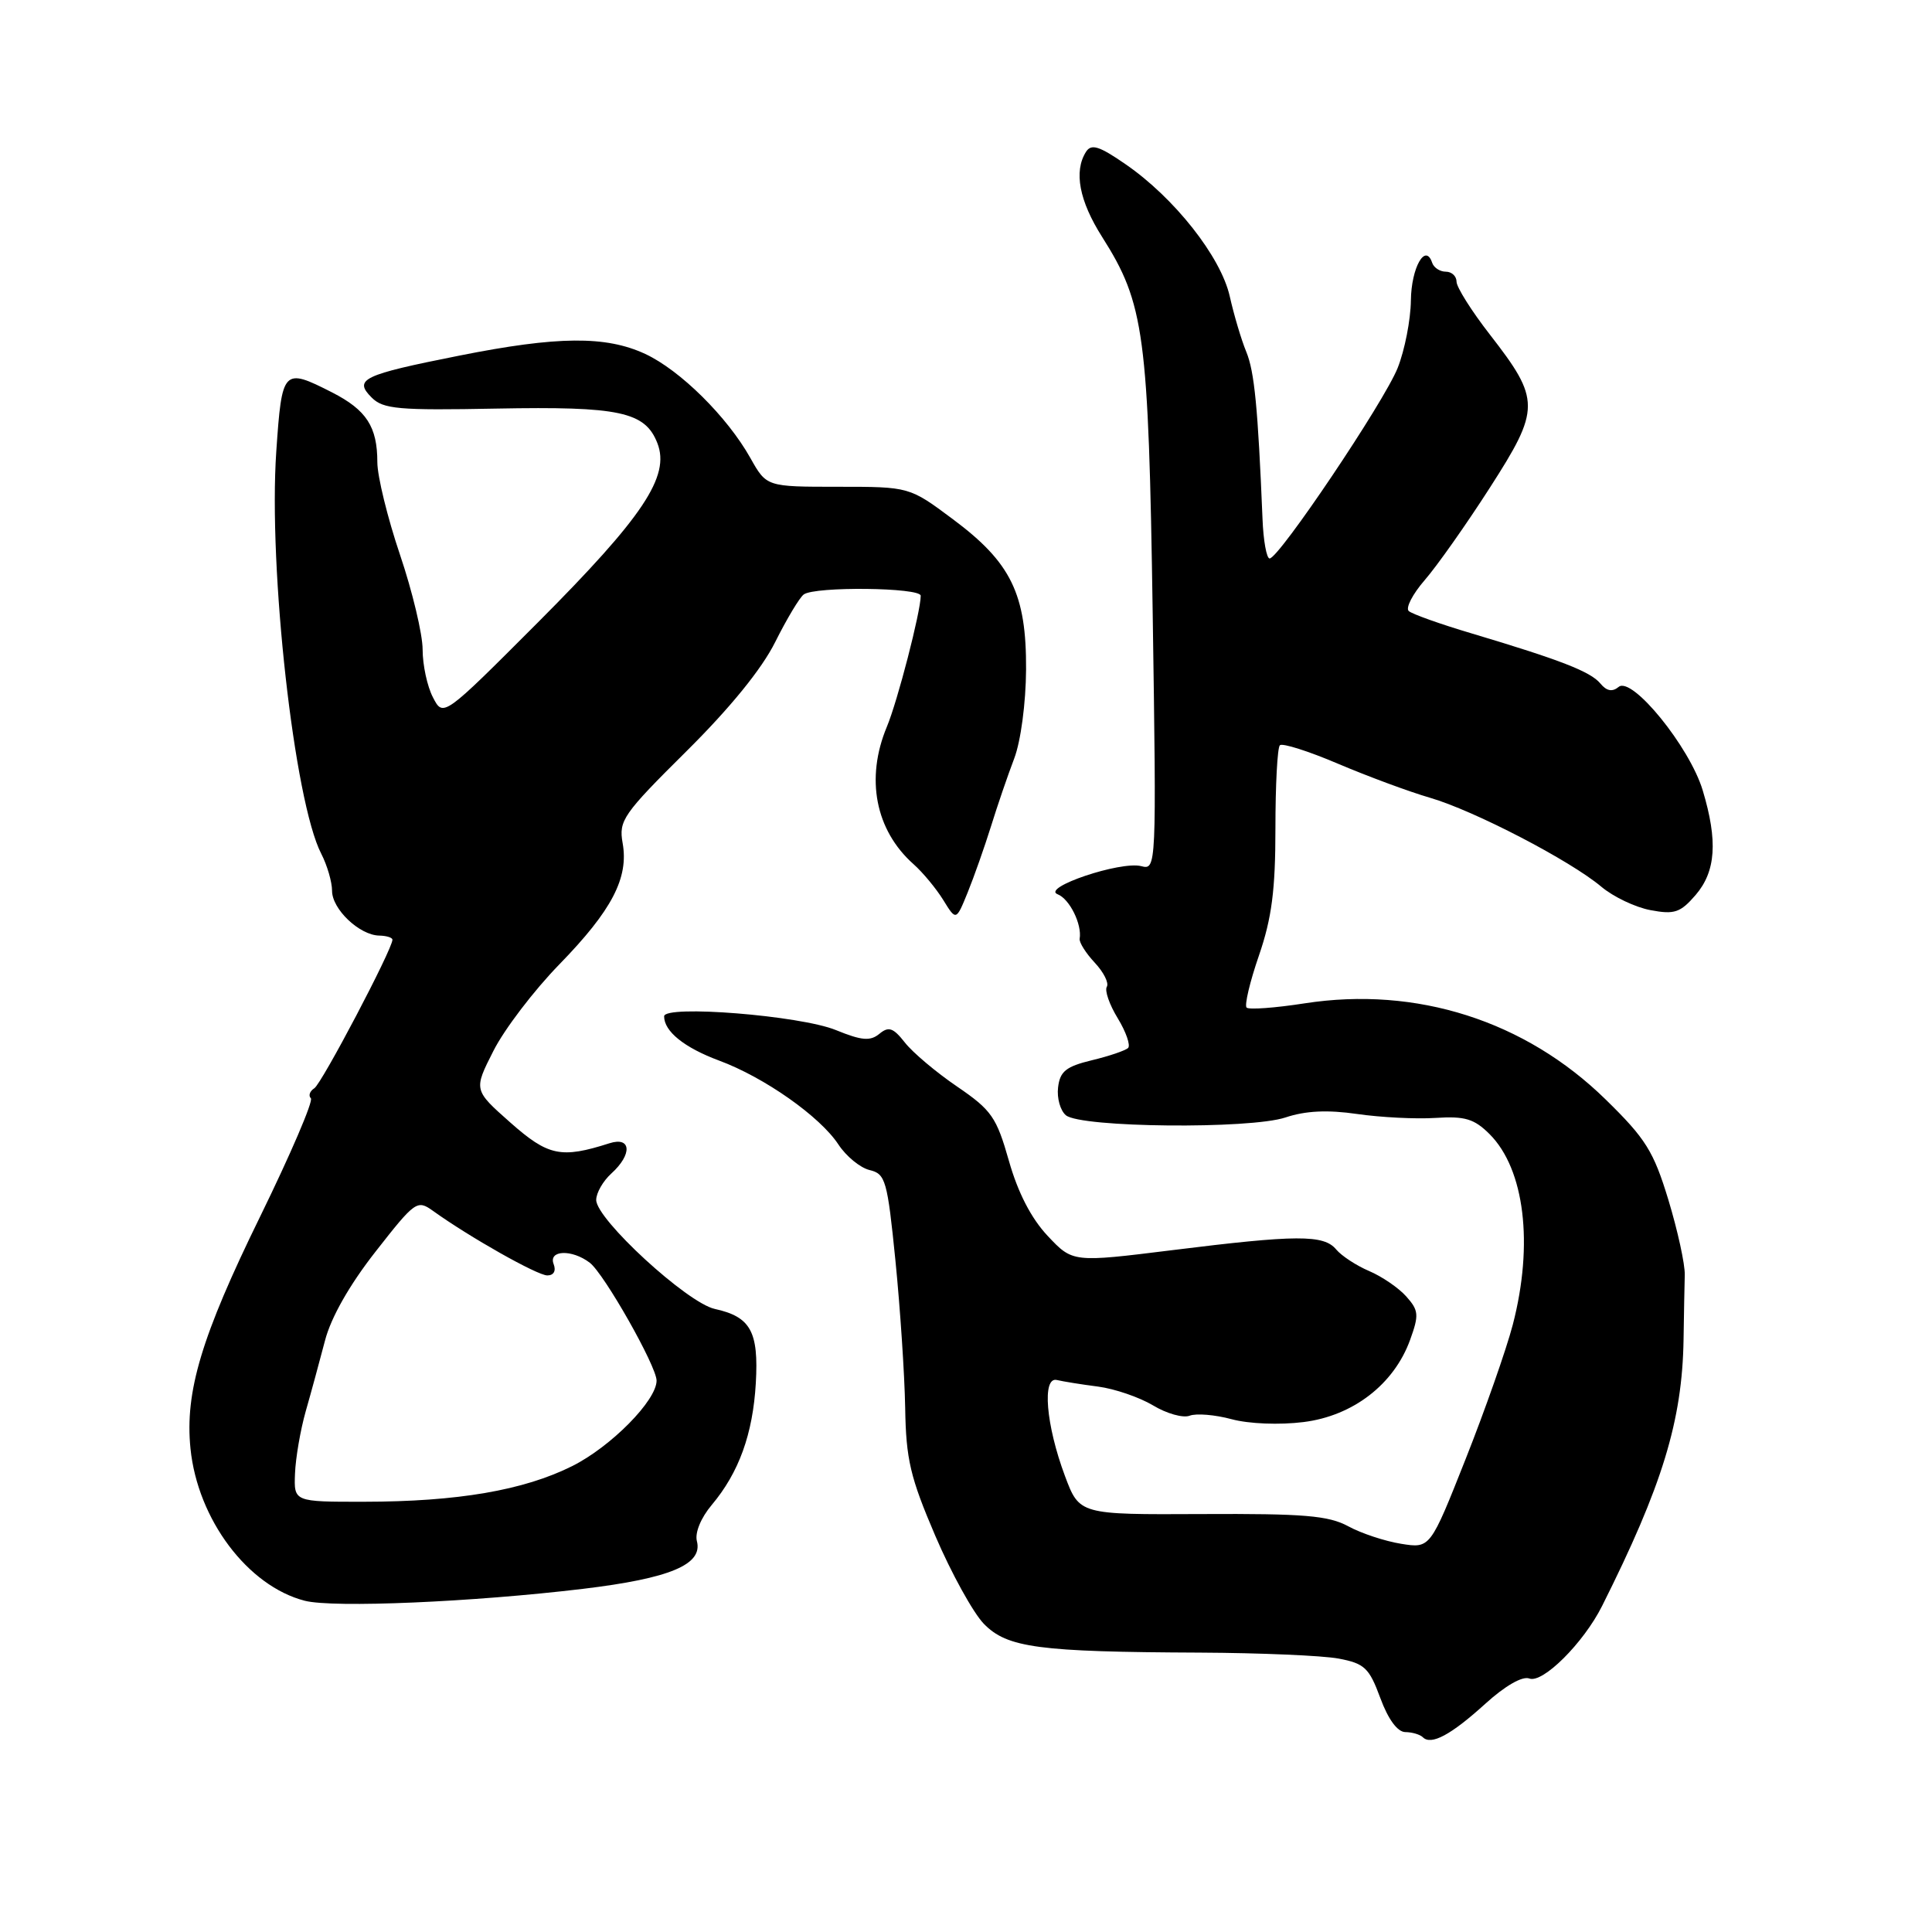 <?xml version="1.0" encoding="UTF-8" standalone="no"?>
<!DOCTYPE svg PUBLIC "-//W3C//DTD SVG 1.1//EN" "http://www.w3.org/Graphics/SVG/1.1/DTD/svg11.dtd" >
<svg xmlns="http://www.w3.org/2000/svg" xmlns:xlink="http://www.w3.org/1999/xlink" version="1.1" viewBox="0 0 256 256">
 <g >
 <path fill="currentColor"
d=" M 196.82 225.75 C 199.43 223.38 201.73 222.06 202.64 222.41 C 204.41 223.10 209.82 217.71 212.28 212.81 C 220.27 196.88 222.91 188.25 223.08 177.50 C 223.13 174.20 223.20 170.34 223.24 168.93 C 223.28 167.52 222.30 163.05 221.07 158.99 C 219.11 152.55 218.07 150.88 212.76 145.69 C 202.10 135.25 187.69 130.65 172.86 132.95 C 168.94 133.56 165.48 133.81 165.18 133.51 C 164.88 133.21 165.61 130.10 166.82 126.60 C 168.52 121.65 169.00 117.92 169.00 109.79 C 169.00 104.04 169.26 99.07 169.59 98.75 C 169.91 98.43 173.39 99.53 177.32 101.21 C 181.26 102.88 186.73 104.91 189.49 105.71 C 195.33 107.41 208.04 114.01 212.19 117.50 C 213.77 118.83 216.70 120.23 218.71 120.60 C 221.87 121.20 222.66 120.93 224.68 118.59 C 227.36 115.47 227.64 111.44 225.62 104.73 C 223.89 98.97 216.24 89.56 214.48 91.02 C 213.64 91.71 212.89 91.58 212.05 90.56 C 210.75 88.99 206.75 87.44 195.00 83.93 C 190.88 82.71 187.13 81.37 186.67 80.97 C 186.22 80.57 187.17 78.73 188.78 76.87 C 190.39 75.02 194.28 69.51 197.41 64.63 C 204.13 54.17 204.13 52.98 197.43 44.35 C 194.99 41.22 193.00 38.05 193.00 37.33 C 193.00 36.60 192.36 36.00 191.58 36.00 C 190.80 36.00 189.99 35.47 189.77 34.82 C 188.88 32.14 187.00 35.46 186.95 39.81 C 186.92 42.39 186.13 46.41 185.20 48.75 C 183.40 53.27 169.46 74.00 168.23 74.00 C 167.83 74.00 167.40 71.64 167.29 68.75 C 166.68 53.98 166.22 49.25 165.14 46.62 C 164.48 45.03 163.50 41.72 162.95 39.27 C 161.77 34.03 155.62 26.22 149.14 21.76 C 145.64 19.34 144.60 19.02 143.90 20.12 C 142.26 22.71 143.00 26.61 146.04 31.40 C 151.65 40.25 152.18 44.19 152.74 81.40 C 153.24 115.06 153.23 115.29 151.22 114.77 C 148.50 114.06 137.90 117.63 140.15 118.50 C 141.72 119.11 143.39 122.48 143.06 124.39 C 142.98 124.87 143.88 126.30 145.06 127.56 C 146.24 128.82 146.96 130.25 146.66 130.75 C 146.35 131.24 147.00 133.12 148.11 134.93 C 149.21 136.74 149.82 138.51 149.48 138.86 C 149.13 139.20 146.97 139.94 144.67 140.49 C 141.25 141.32 140.45 141.96 140.20 144.09 C 140.03 145.51 140.50 147.17 141.24 147.78 C 143.21 149.42 165.62 149.64 170.33 148.07 C 172.99 147.18 175.90 147.04 179.83 147.61 C 182.95 148.06 187.62 148.30 190.21 148.13 C 194.11 147.88 195.33 148.24 197.38 150.28 C 202.02 154.93 203.23 164.85 200.45 175.54 C 199.59 178.82 196.78 186.83 194.20 193.34 C 189.51 205.18 189.51 205.18 185.65 204.56 C 183.53 204.22 180.37 203.18 178.65 202.24 C 176.03 200.82 172.77 200.55 159.27 200.62 C 143.03 200.70 143.03 200.70 141.11 195.57 C 138.59 188.83 138.05 182.36 140.05 182.86 C 140.85 183.05 143.30 183.45 145.50 183.73 C 147.70 184.02 150.97 185.14 152.78 186.22 C 154.58 187.31 156.76 187.92 157.63 187.59 C 158.50 187.25 161.00 187.46 163.19 188.05 C 165.48 188.67 169.53 188.83 172.73 188.43 C 179.29 187.61 184.72 183.42 186.85 177.53 C 188.04 174.24 187.99 173.64 186.34 171.79 C 185.33 170.65 183.11 169.14 181.42 168.42 C 179.73 167.70 177.76 166.41 177.05 165.56 C 175.41 163.58 171.81 163.60 155.35 165.65 C 142.14 167.29 142.14 167.29 138.82 163.76 C 136.64 161.44 134.88 158.03 133.69 153.83 C 132.04 148.03 131.40 147.10 126.83 143.98 C 124.05 142.09 120.93 139.46 119.90 138.14 C 118.35 136.17 117.75 135.97 116.52 136.99 C 115.31 137.98 114.19 137.89 110.76 136.49 C 106.03 134.56 88.00 133.12 88.00 134.67 C 88.00 136.67 90.68 138.82 95.28 140.53 C 101.28 142.75 108.67 147.95 111.10 151.66 C 112.13 153.22 113.98 154.74 115.23 155.04 C 117.34 155.54 117.58 156.40 118.65 167.04 C 119.28 173.34 119.86 182.10 119.94 186.50 C 120.05 193.39 120.61 195.75 123.93 203.50 C 126.05 208.45 128.95 213.70 130.36 215.16 C 133.45 218.34 137.58 218.89 159.00 218.98 C 166.97 219.02 175.24 219.37 177.37 219.77 C 180.81 220.42 181.42 220.99 182.90 225.00 C 183.94 227.83 185.18 229.50 186.21 229.51 C 187.12 229.52 188.16 229.83 188.53 230.19 C 189.63 231.30 192.26 229.89 196.82 225.75 Z  M 77.25 210.53 C 88.80 209.14 93.16 207.31 92.34 204.20 C 92.06 203.10 92.87 201.12 94.31 199.41 C 97.91 195.13 99.76 190.01 100.15 183.26 C 100.54 176.43 99.46 174.48 94.71 173.44 C 91.04 172.63 79.00 161.56 79.00 159.00 C 79.00 158.07 79.90 156.50 81.00 155.50 C 83.81 152.96 83.66 150.56 80.75 151.49 C 74.34 153.54 72.64 153.18 67.62 148.74 C 62.75 144.43 62.75 144.43 65.38 139.25 C 66.82 136.39 70.75 131.24 74.12 127.78 C 81.09 120.62 83.33 116.32 82.50 111.70 C 81.97 108.73 82.56 107.87 90.93 99.57 C 96.72 93.83 100.94 88.65 102.72 85.07 C 104.25 82.01 105.95 79.17 106.50 78.77 C 107.97 77.68 122.00 77.84 122.00 78.94 C 122.00 81.03 118.93 92.92 117.51 96.31 C 114.66 103.15 115.99 110.01 121.04 114.50 C 122.28 115.60 124.05 117.74 124.99 119.26 C 126.69 122.02 126.69 122.02 128.22 118.26 C 129.06 116.19 130.45 112.25 131.31 109.50 C 132.16 106.75 133.55 102.70 134.39 100.50 C 135.26 98.21 135.93 93.18 135.96 88.71 C 136.01 78.71 133.98 74.54 126.24 68.78 C 120.50 64.50 120.50 64.50 111.04 64.50 C 101.57 64.50 101.57 64.50 99.43 60.69 C 96.35 55.21 90.13 49.06 85.50 46.90 C 80.27 44.47 73.87 44.53 60.87 47.12 C 48.04 49.67 46.82 50.25 49.25 52.68 C 50.78 54.21 52.80 54.39 65.75 54.14 C 82.11 53.83 85.49 54.56 87.11 58.73 C 88.81 63.12 85.24 68.47 71.23 82.52 C 58.73 95.04 58.73 95.04 57.37 92.41 C 56.61 90.96 56.00 88.11 56.00 86.07 C 56.00 84.04 54.65 78.38 53.00 73.50 C 51.35 68.62 50.00 63.10 50.00 61.25 C 50.00 56.54 48.56 54.33 44.01 52.00 C 37.52 48.70 37.36 48.87 36.61 59.80 C 35.54 75.31 38.99 106.22 42.57 113.13 C 43.35 114.65 44.00 116.86 44.00 118.04 C 44.00 120.47 47.63 123.92 50.25 123.97 C 51.21 123.99 52.00 124.23 52.00 124.52 C 52.00 125.77 42.64 143.57 41.65 144.20 C 41.05 144.58 40.84 145.18 41.19 145.53 C 41.54 145.88 38.51 152.94 34.46 161.22 C 26.69 177.08 24.48 184.43 25.24 191.94 C 26.19 201.33 32.83 210.17 40.39 212.11 C 44.18 213.08 62.68 212.28 77.25 210.53 Z  M 39.09 195.25 C 39.17 193.19 39.81 189.47 40.51 187.00 C 41.22 184.53 42.36 180.32 43.06 177.65 C 43.85 174.58 46.31 170.25 49.76 165.85 C 55.00 159.15 55.28 158.95 57.35 160.43 C 62.20 163.92 71.20 169.00 72.52 169.00 C 73.37 169.00 73.71 168.40 73.36 167.50 C 72.64 165.63 75.78 165.51 78.15 167.32 C 80.05 168.77 87.00 181.03 87.00 182.94 C 87.00 185.57 80.96 191.69 75.83 194.26 C 69.39 197.48 60.63 198.98 48.22 198.99 C 38.94 199.00 38.94 199.00 39.09 195.25 Z "/>
</g>
</svg>